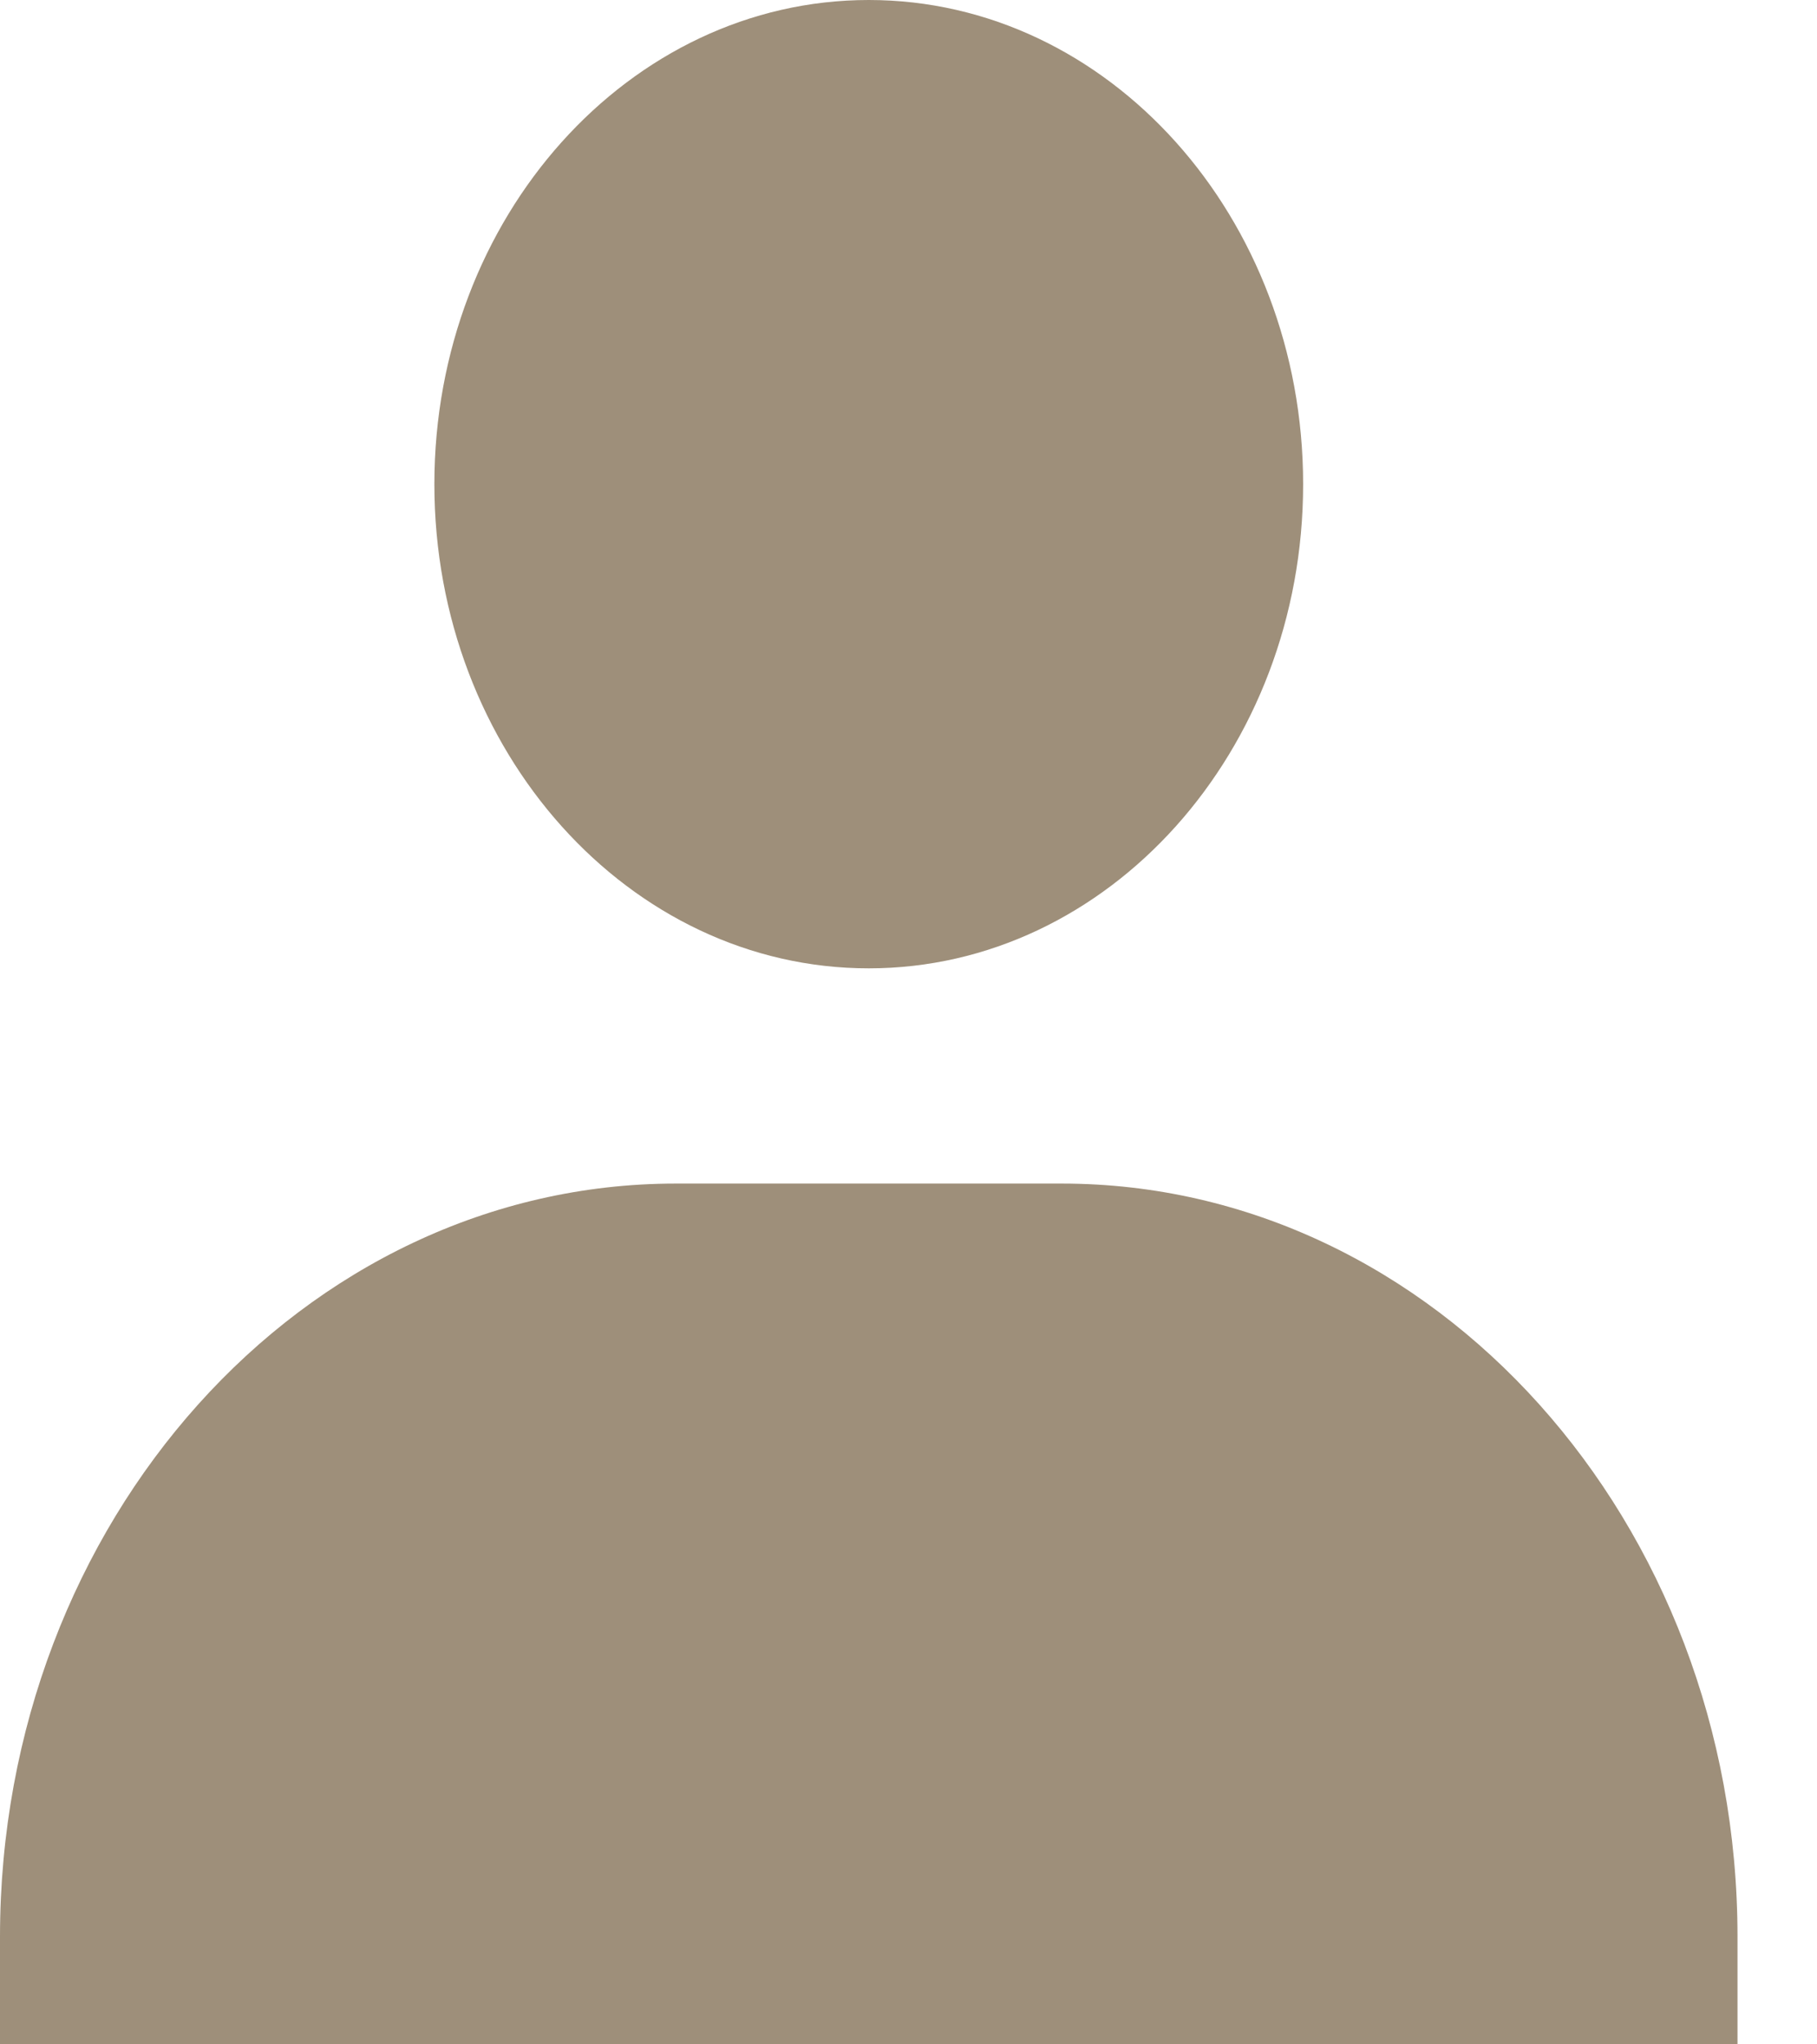 <svg width="16" height="18" viewBox="0 0 16 18" fill="none" xmlns="http://www.w3.org/2000/svg">
<path d="M3.825 4.263C3.825 6.614 5.541 8.526 7.65 8.526C9.759 8.526 11.475 6.614 11.475 4.263C11.475 1.913 9.759 0 7.65 0C5.541 0 3.825 1.913 3.825 4.263ZM14.45 18H15.3V17.053C15.3 13.397 12.63 10.421 9.35 10.421H5.95C2.669 10.421 0 13.397 0 17.053V18H14.45Z" fill="#9E8F7A"/>
</svg>
